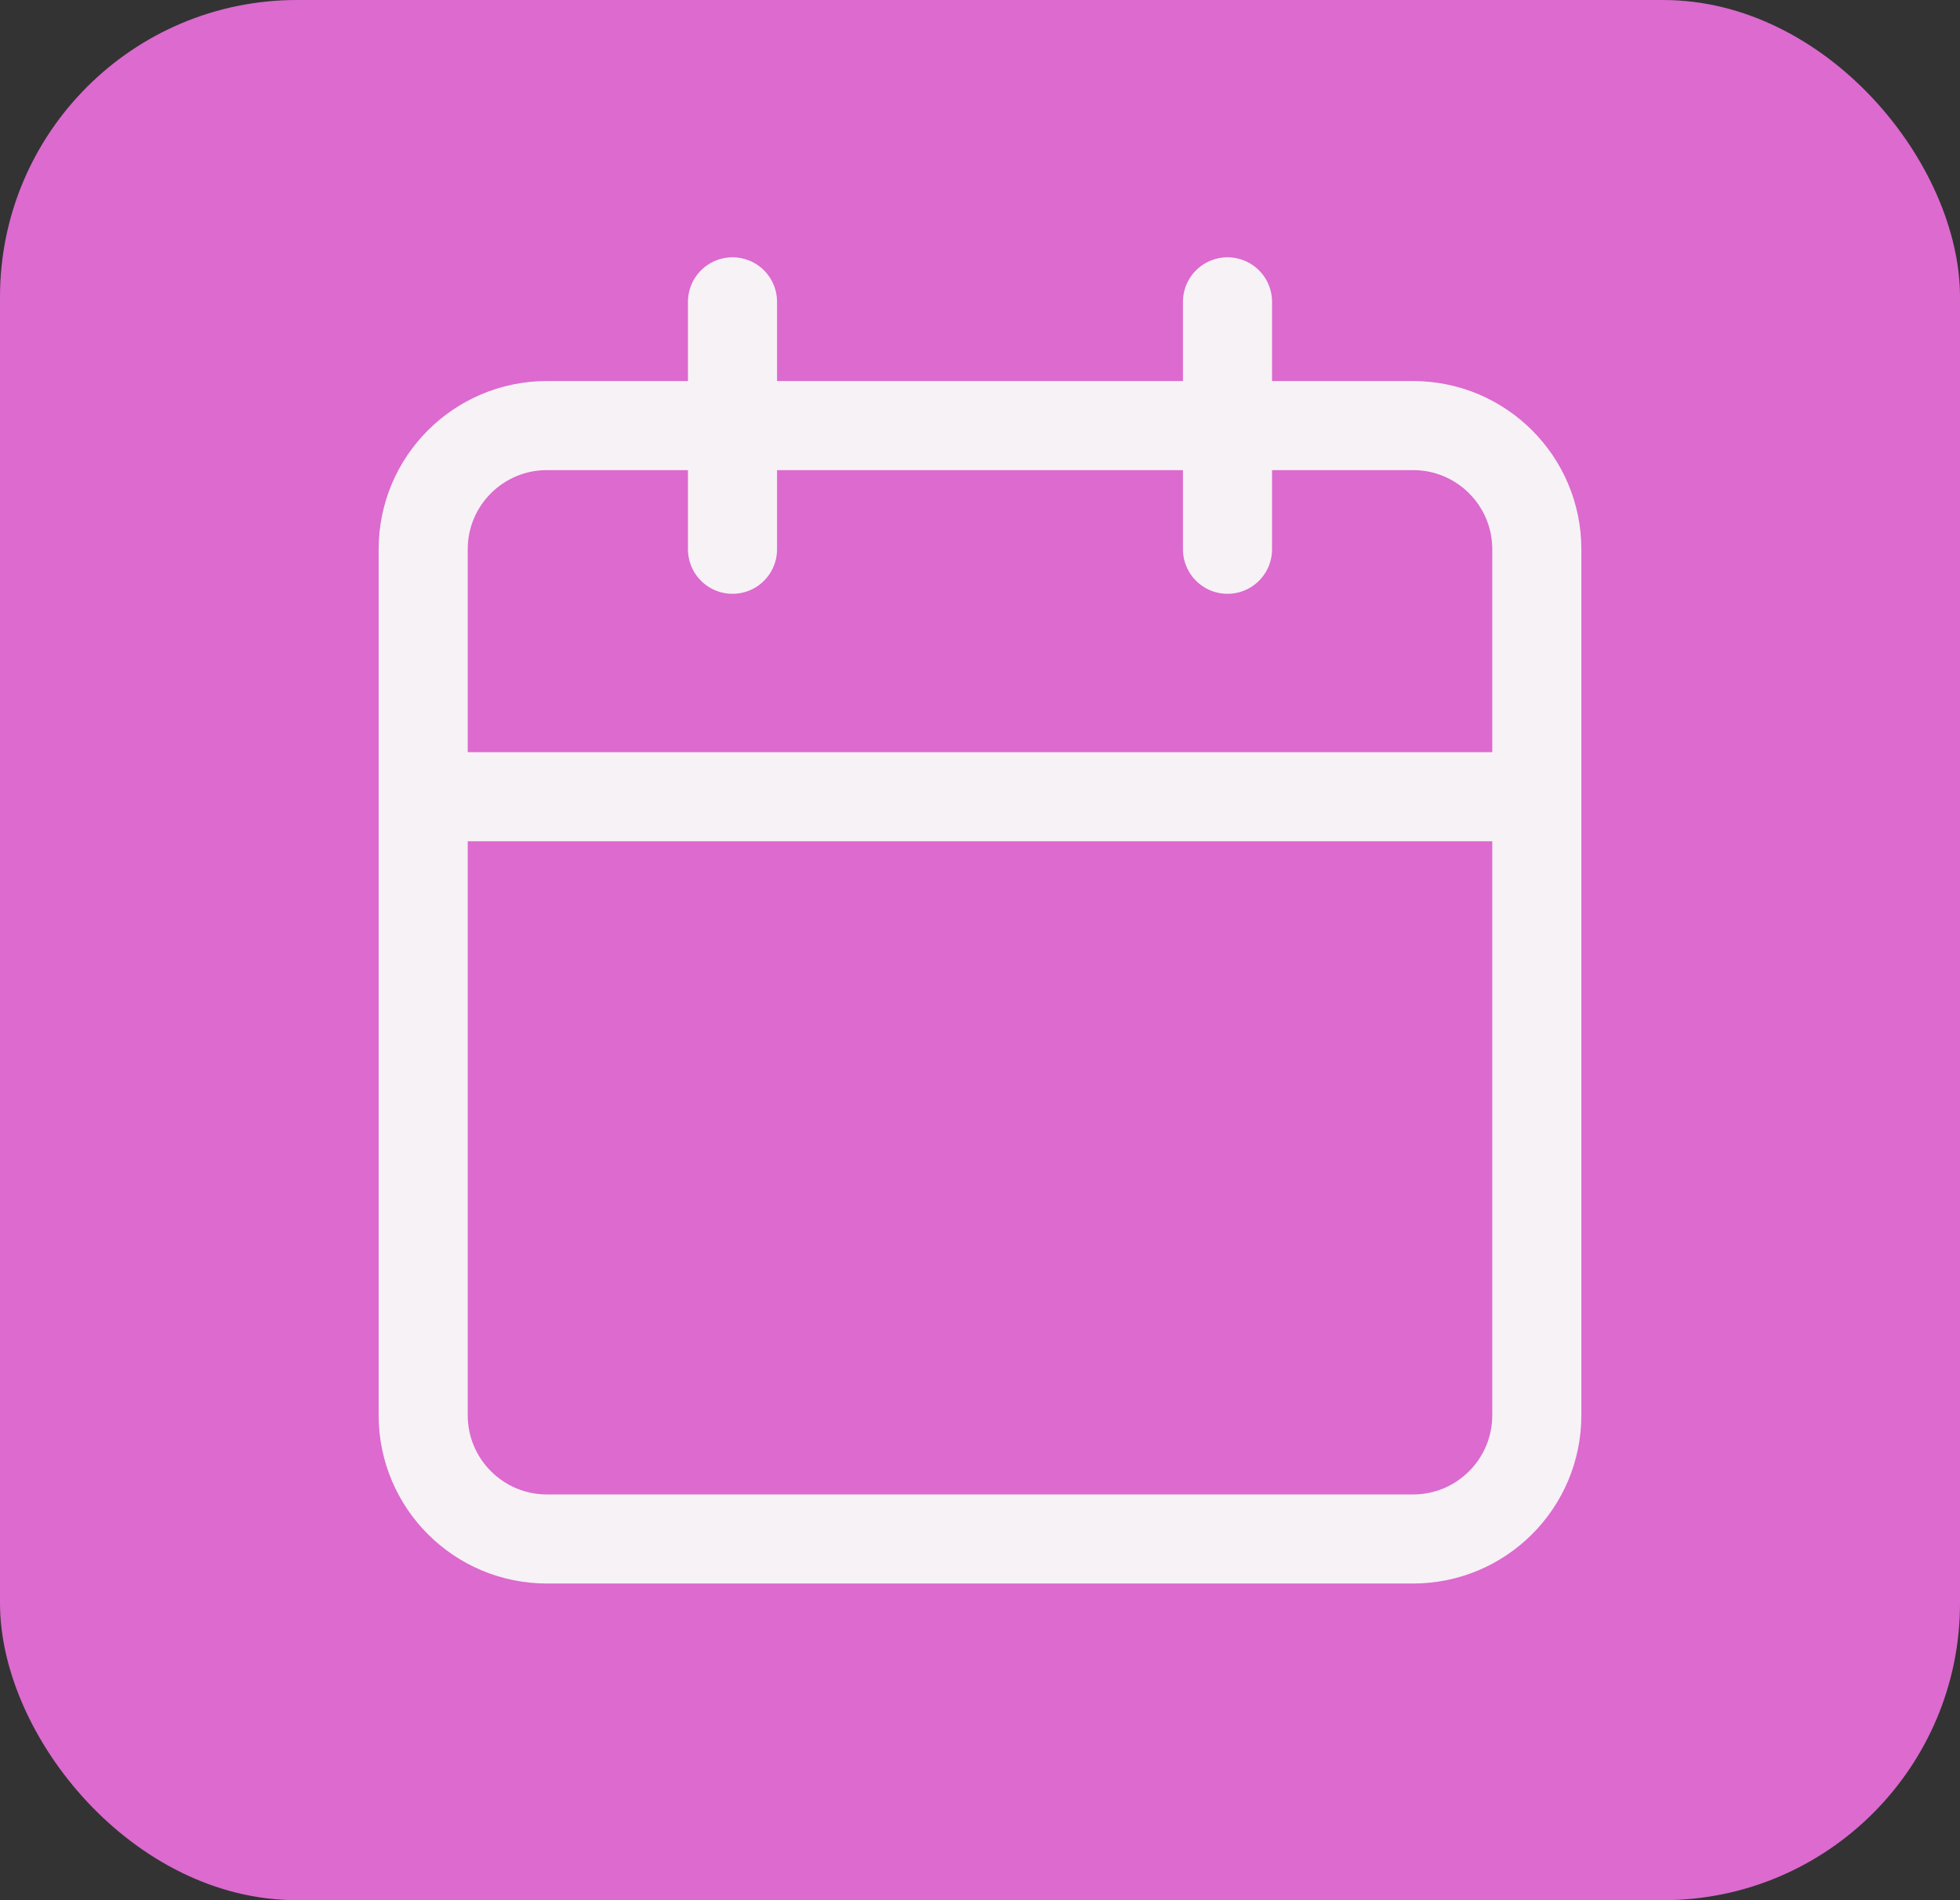 <svg width="33" height="32" viewBox="0 0 33 32" fill="none" xmlns="http://www.w3.org/2000/svg">
<rect x="0" y="0" width="33" height="32" fill="#333333" stroke="none"/>
<rect width="33" height="32" rx="5" fill="#DC6ACF"/>
<path d="M23.792 7.167H9.208C8.058 7.167 7.125 8.099 7.125 9.25V23.833C7.125 24.984 8.058 25.917 9.208 25.917H23.792C24.942 25.917 25.875 24.984 25.875 23.833V9.25C25.875 8.099 24.942 7.167 23.792 7.167Z" stroke="#F7F2F6" stroke-width="1.5" stroke-linecap="round" stroke-linejoin="round"/>
<path d="M20.667 5.083V9.25" stroke="#F7F2F6" stroke-width="1.5" stroke-linecap="round" stroke-linejoin="round"/>
<path d="M12.333 5.083V9.25" stroke="#F7F2F6" stroke-width="1.5" stroke-linecap="round" stroke-linejoin="round"/>
<path d="M7.125 13.417H25.875" stroke="#F7F2F6" stroke-width="1.5" stroke-linecap="round" stroke-linejoin="round"/>
</svg>
